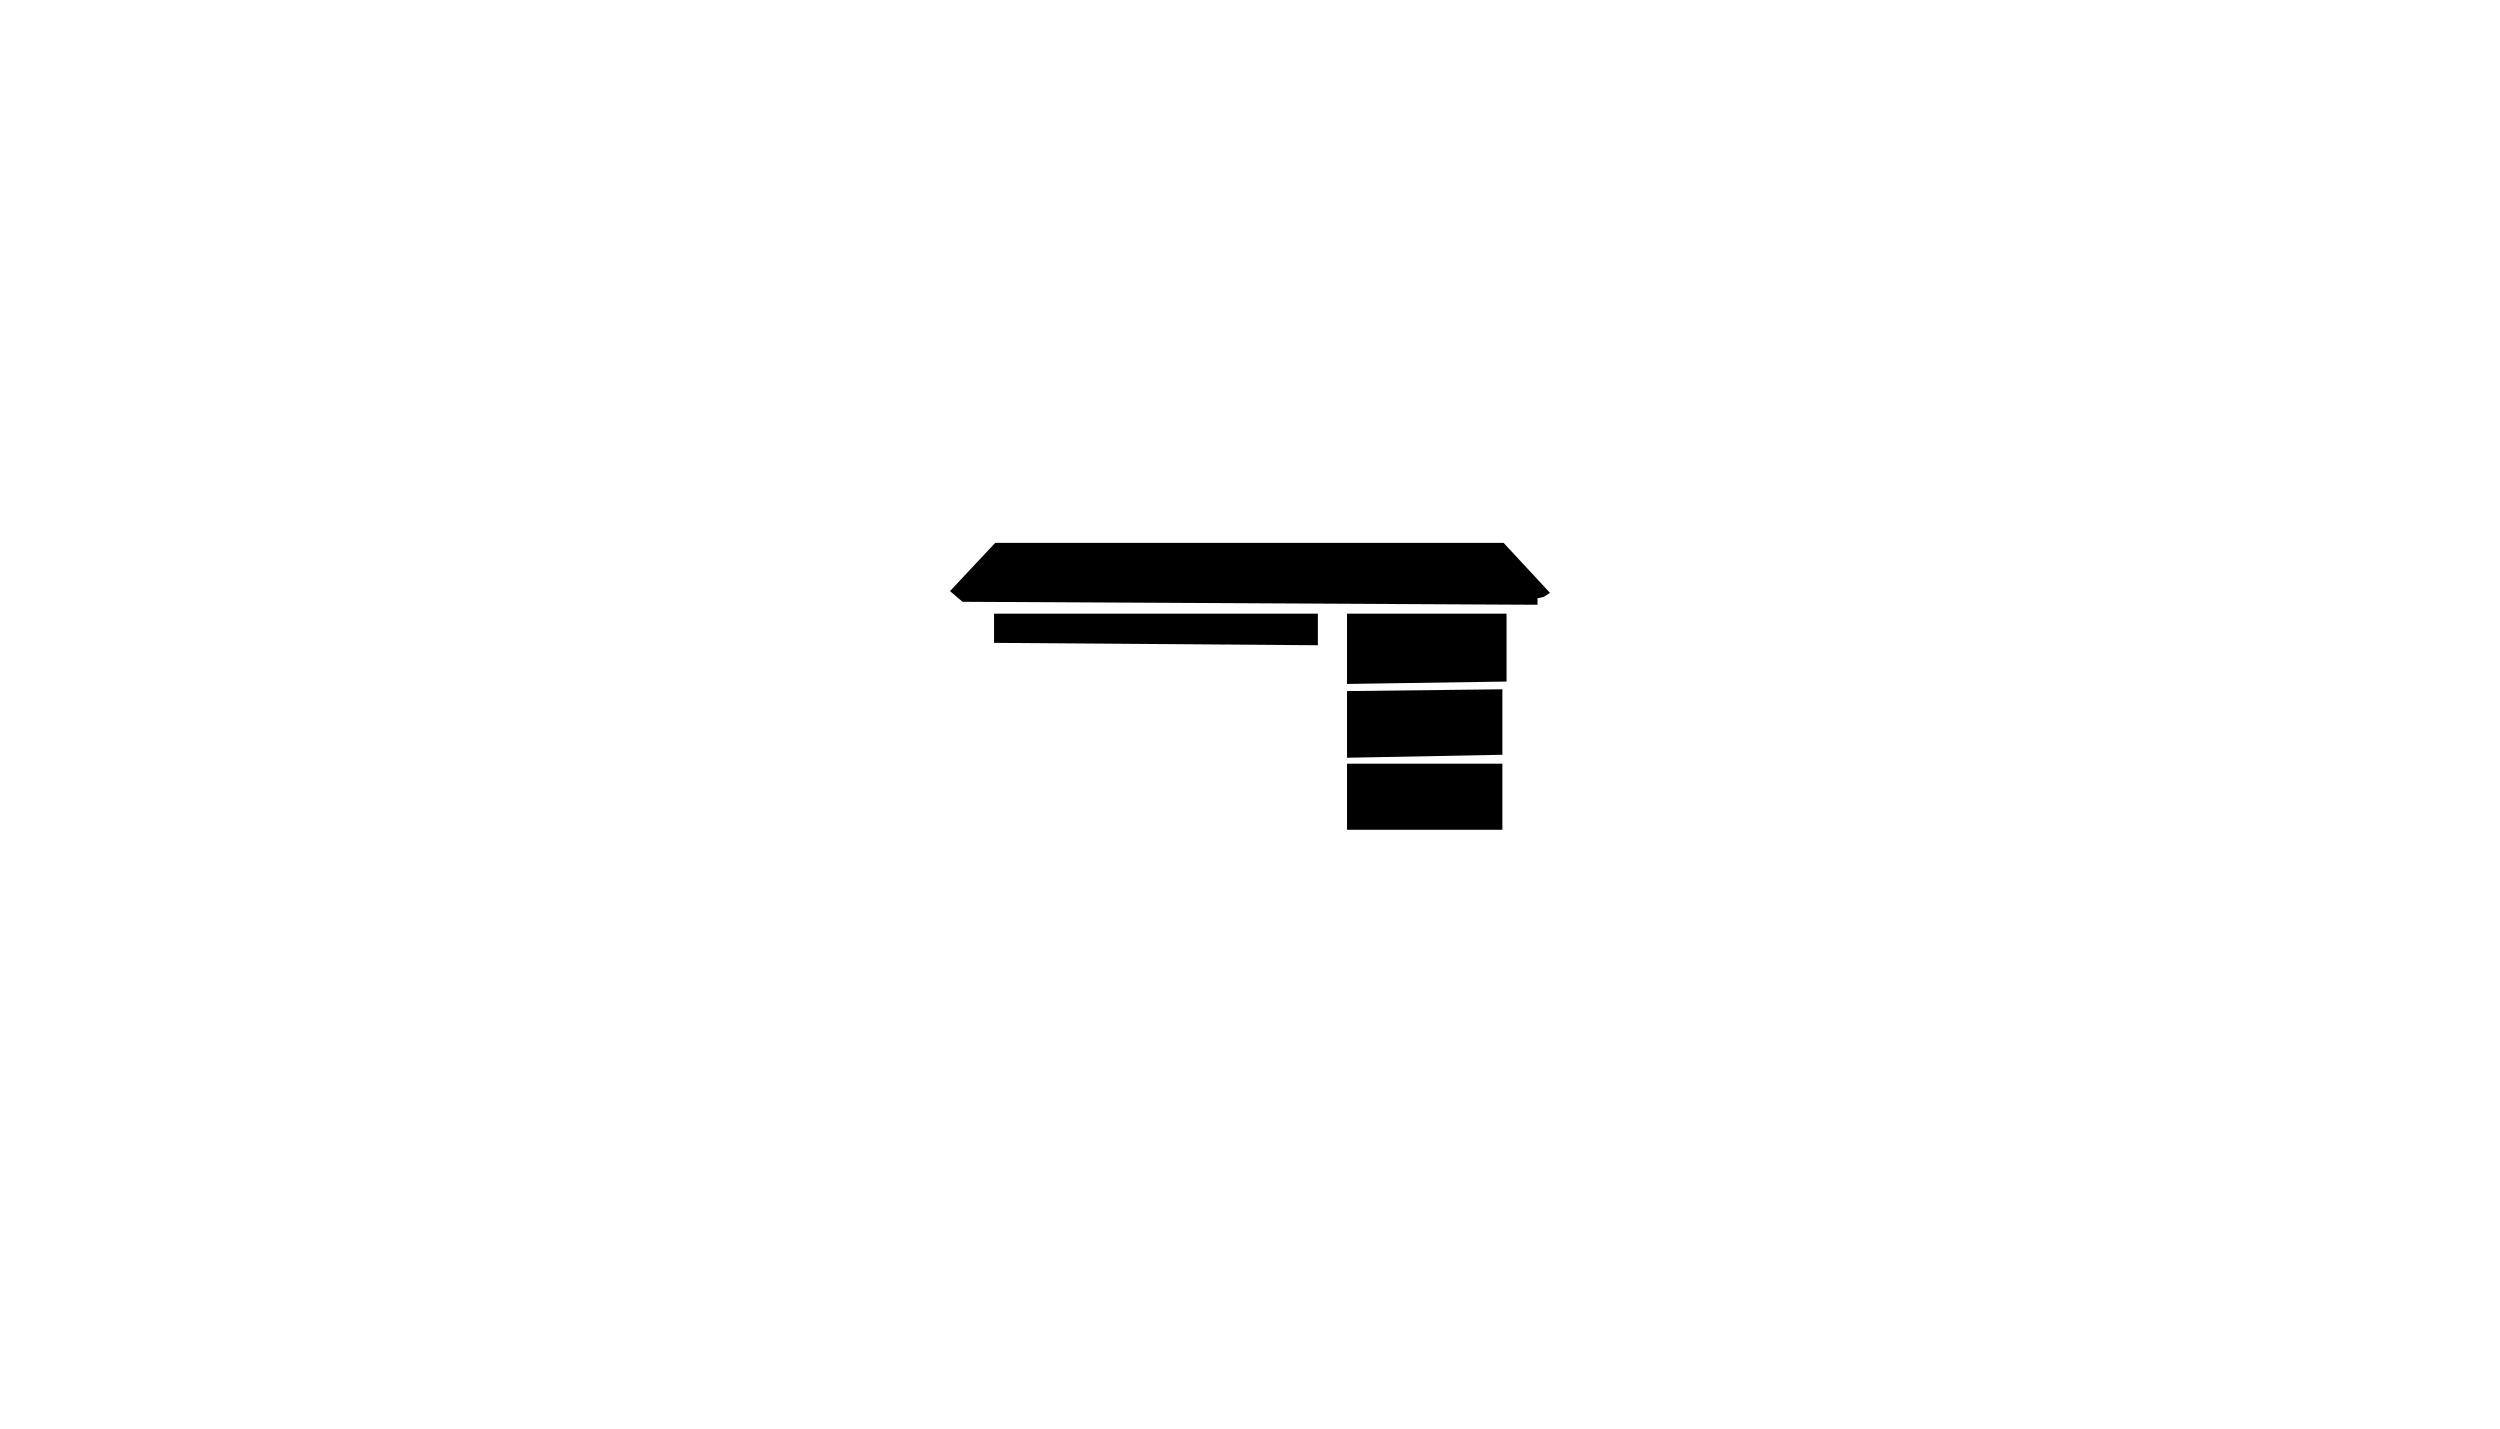 <?xml version="1.0" encoding="utf-8"?>
<!-- Generator: Adobe Illustrator 16.0.0, SVG Export Plug-In . SVG Version: 6.00 Build 0)  -->
<!DOCTYPE svg PUBLIC "-//W3C//DTD SVG 1.1//EN" "http://www.w3.org/Graphics/SVG/1.1/DTD/svg11.dtd">
<svg version="1.1" id="Layer_1" xmlns="http://www.w3.org/2000/svg" xmlns:xlink="http://www.w3.org/1999/xlink" x="0px" y="0px"
	 width="700px" height="400px" viewBox="0 0 700 400" enable-background="new 0 0 700 400" xml:space="preserve">
<polygon  points="278.667,152 266,165.502 269.5,168.502 430.5,169.335 
	430.5,167.502 432.167,167.169 434,166.002 421,152 "/>
<polygon  points="377.167,171.835 421.833,171.835 421.833,190.835 
	377.167,191.502 "/>
<polygon  points="420.667,211.336 420.667,193.002 377.167,193.502 
	377.167,212.169 "/>
<rect x="377.167" y="213.836"  width="43.5" height="18.5"/>
<polygon  points="278.333,180.002 278.333,171.835 369,171.835 369,180.669 "/>
</svg>
